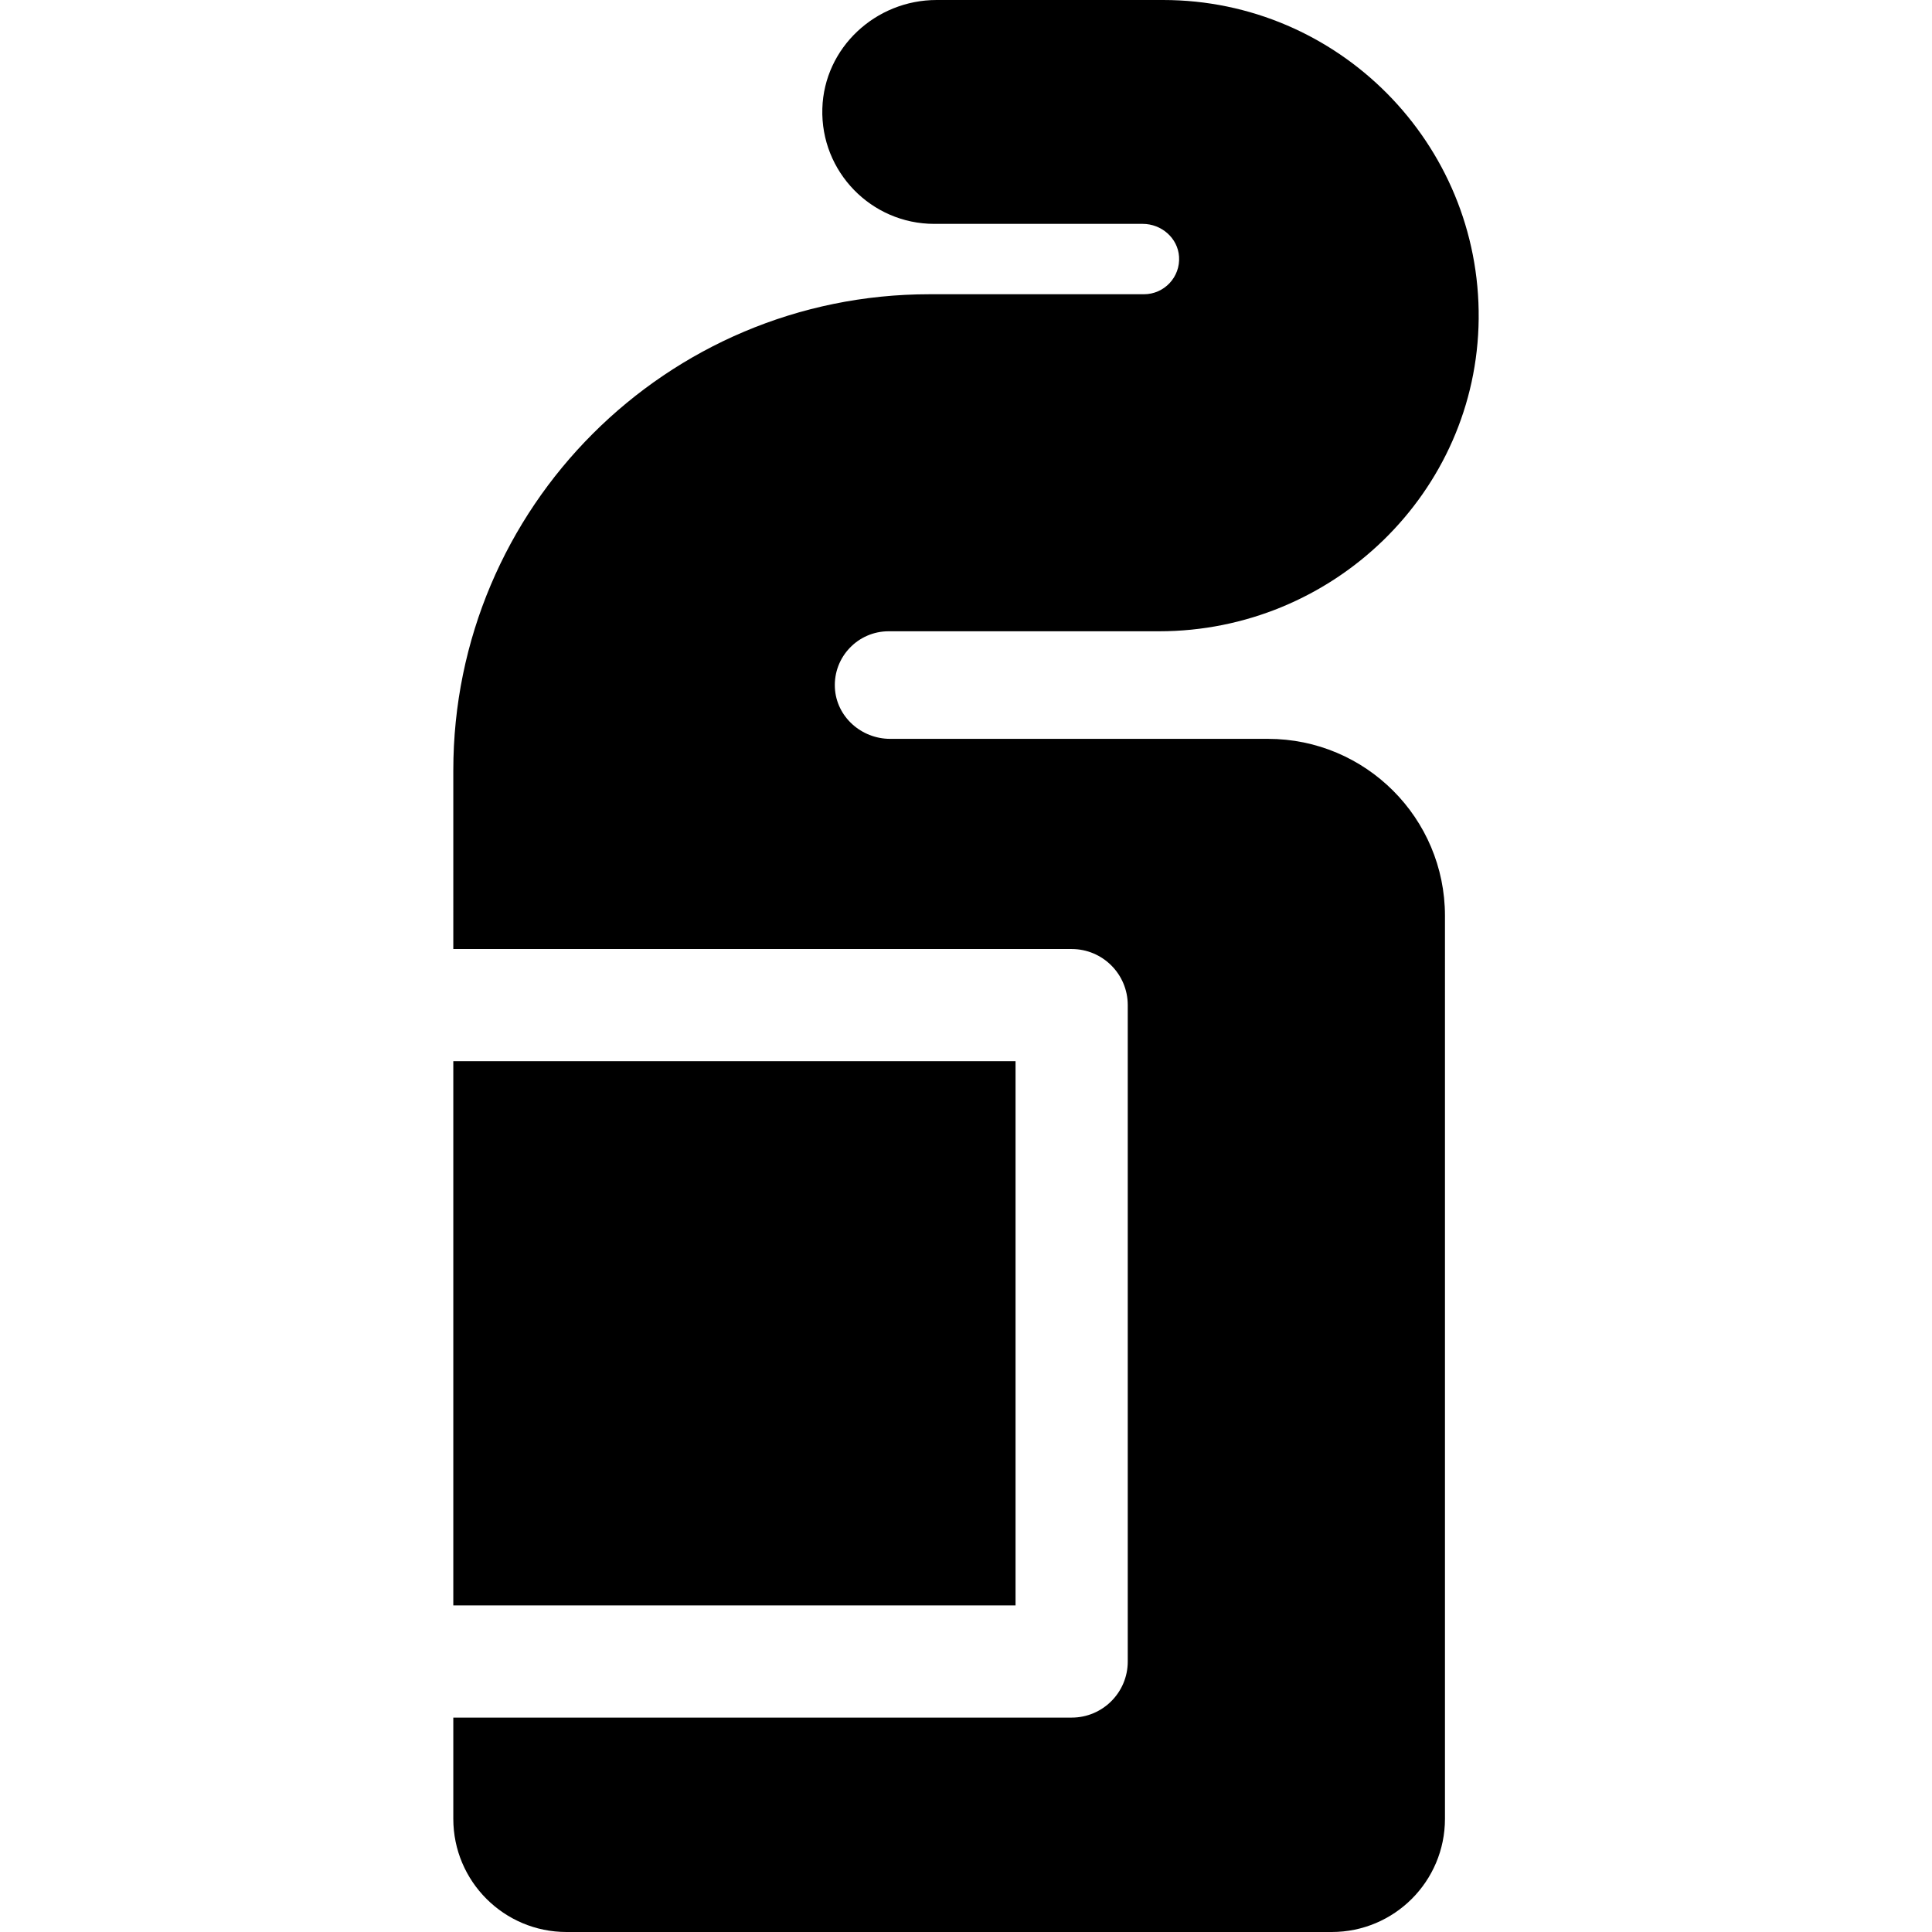 <?xml version="1.0" encoding="iso-8859-1"?>
<!-- Generator: Adobe Illustrator 19.0.0, SVG Export Plug-In . SVG Version: 6.00 Build 0)  -->
<svg version="1.1" id="Capa_1" xmlns="http://www.w3.org/2000/svg" xmlns:xlink="http://www.w3.org/1999/xlink" x="0px" y="0px"
	 viewBox="0 0 512 512" style="enable-background:new 0 0 512 512;" xml:space="preserve">
<g>
	<g>
		<path d="M336.021,195.804H235.904c-7.667,0-14.273-5.879-14.651-13.537c-0.404-8.185,6.138-14.973,14.237-14.973h71.666
			c46.051,0,84.263-36.772,84.71-82.821C392.318,37.973,354.622,0,308.223,0H248.21c-16.141,0-29.803,12.632-30.281,28.767
			c-0.497,16.765,12.996,30.562,29.651,30.562h55.248c4.962,0,9.301,3.736,9.633,8.687c0.363,5.429-3.951,9.962-9.303,9.962h-56.829
			c-69.697,0-126.198,56.501-126.198,126.198V251.5h163.868c8.211,0,14.867,6.656,14.867,14.867v173.948
			c0,8.211-6.656,14.867-14.867,14.867H120.13V482c0,16.569,13.431,30,30,30h202.801c16.569,0,30-13.431,30-30V242.714
			C382.931,216.806,361.929,195.804,336.021,195.804z"/>
	</g>
</g>
<g>
	<g>
		<rect x="120.13" y="281.23" width="149" height="144.22"/>
	</g>
</g>
<g>
</g>
<g>
</g>
<g>
</g>
<g>
</g>
<g>
</g>
<g>
</g>
<g>
</g>
<g>
</g>
<g>
</g>
<g>
</g>
<g>
</g>
<g>
</g>
<g>
</g>
<g>
</g>
<g>
</g>
</svg>
